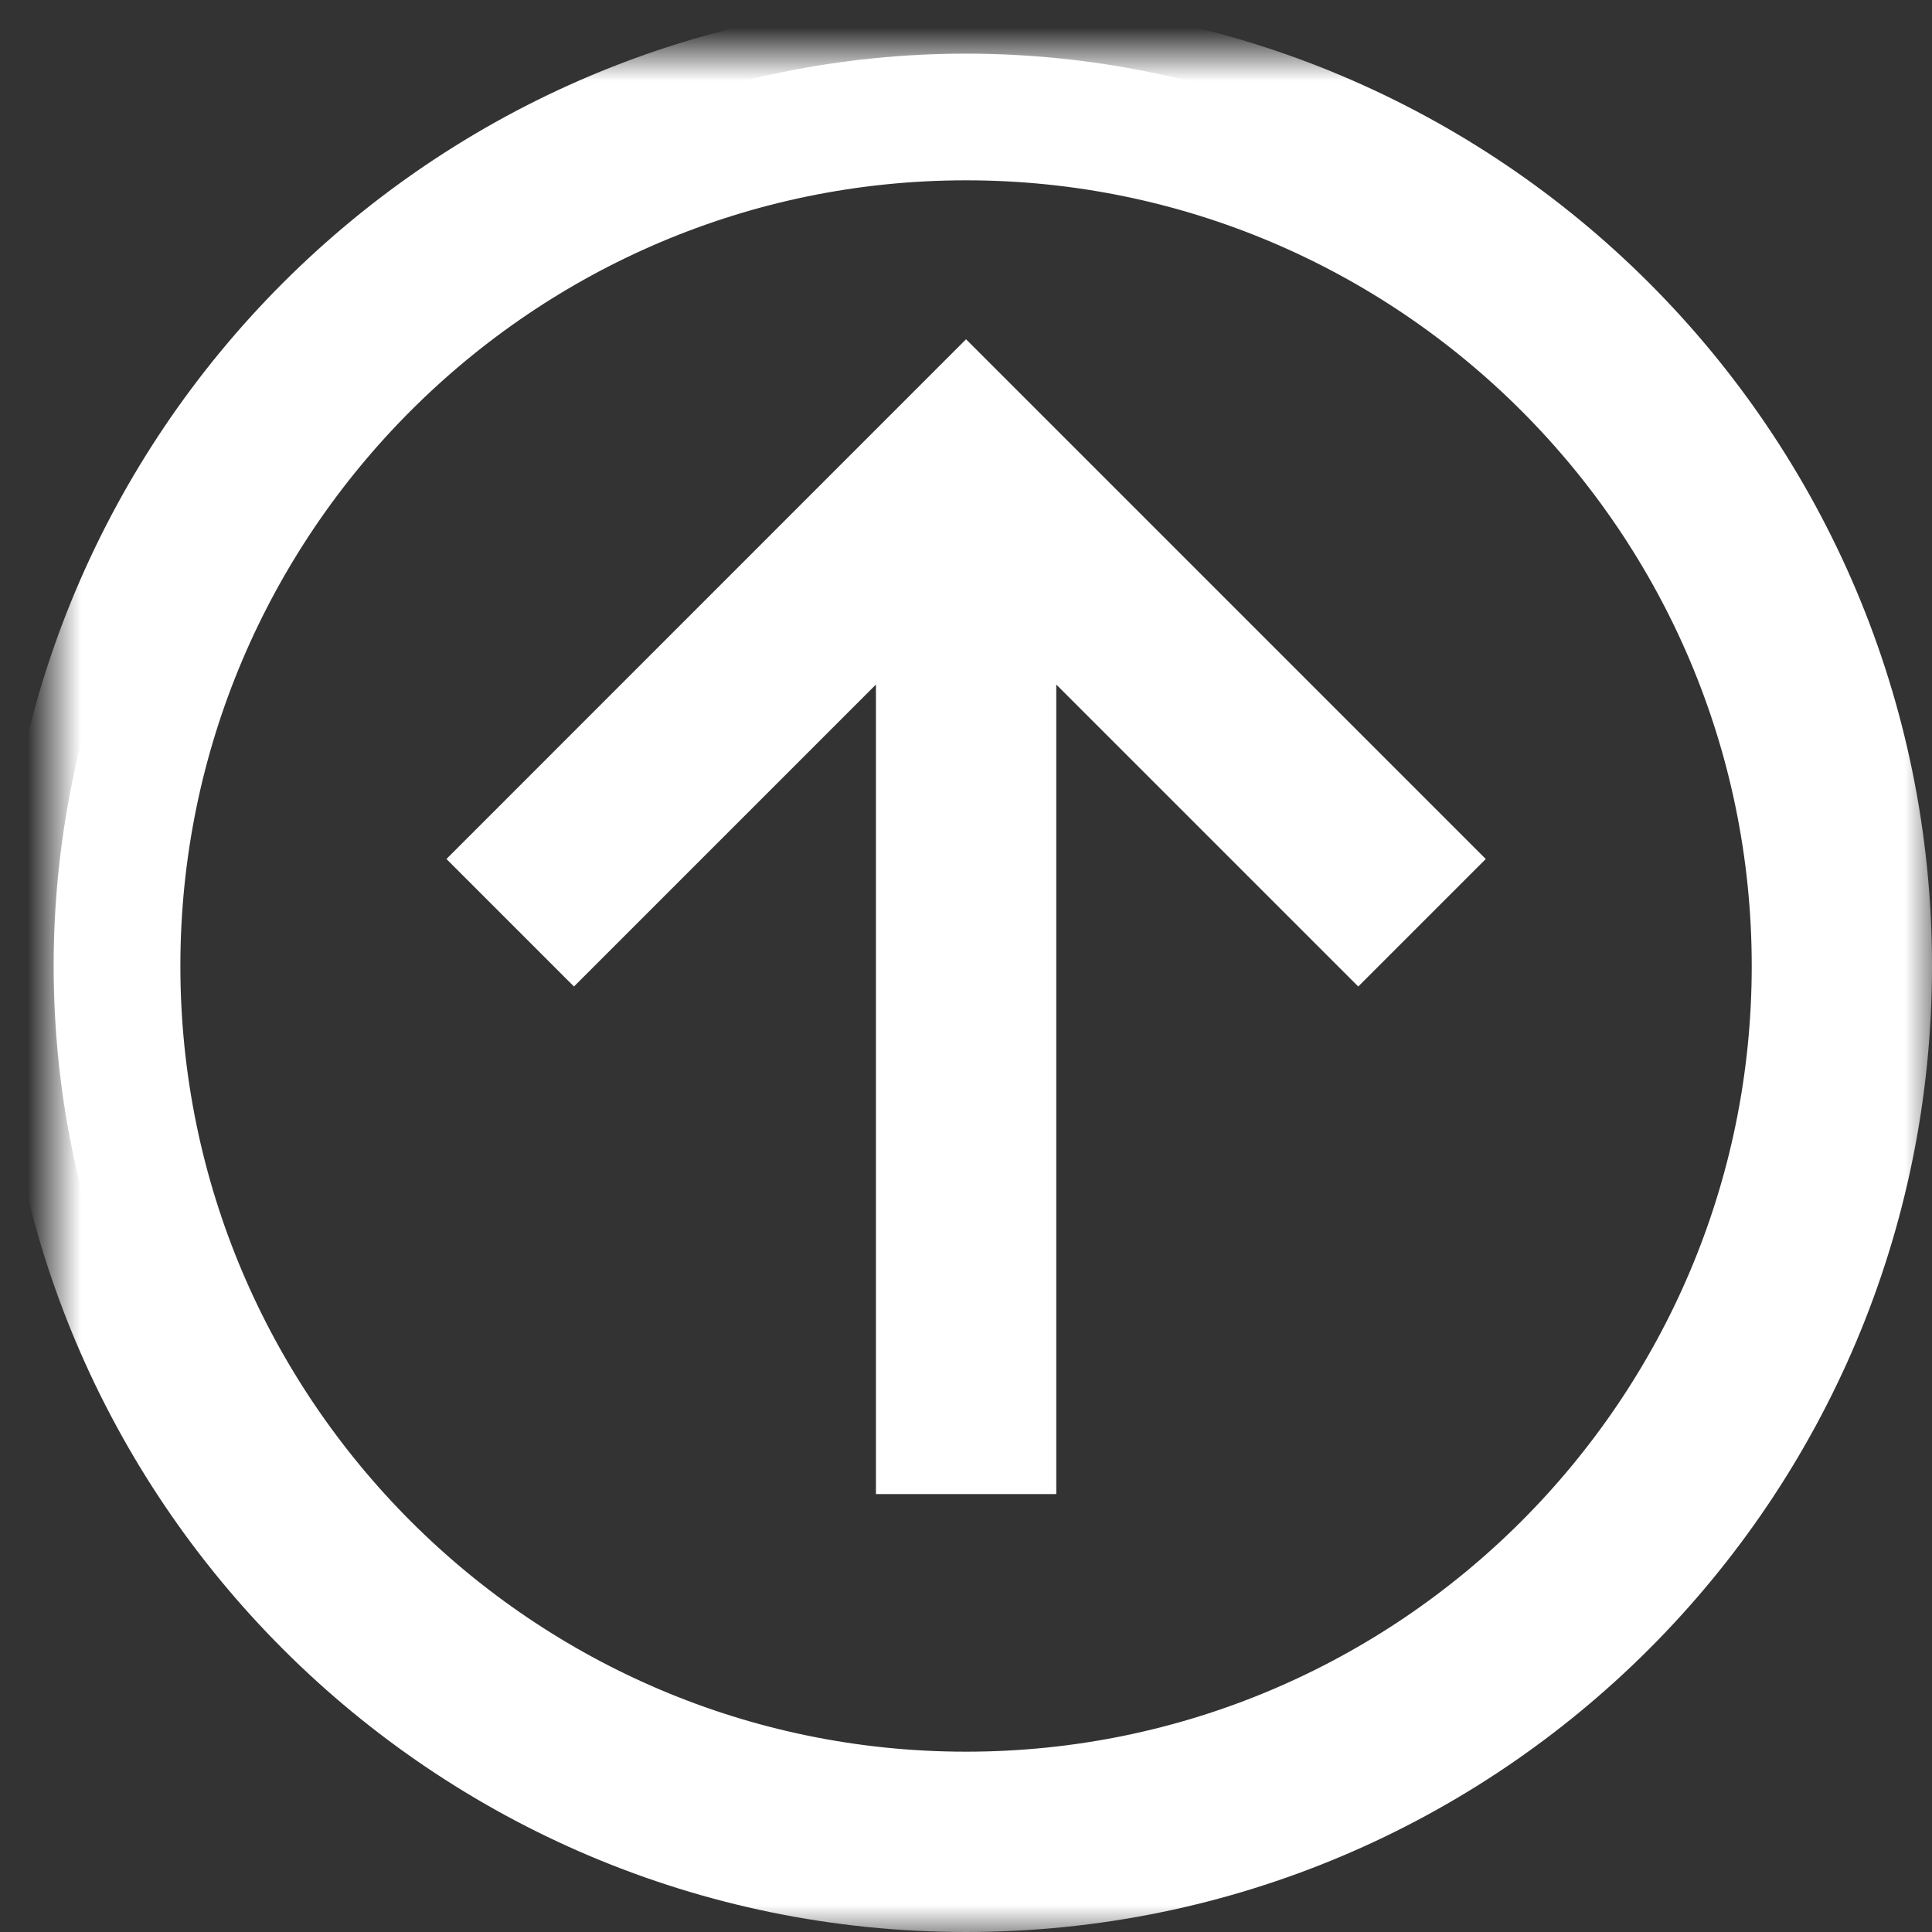 <?xml version="1.0" encoding="UTF-8" standalone="no"?>
<svg width="36px" height="36px" viewBox="-1 -1 36 36" version="1.1" xmlns="http://www.w3.org/2000/svg" xmlns:xlink="http://www.w3.org/1999/xlink">
    <rect x="-1" y="-1" width="36" height="36" fill="#333333" stroke="none"/>
    <!-- Generator: Sketch 42 (36781) - http://www.bohemiancoding.com/sketch -->
    <desc>Created with Sketch.</desc>
    <defs>
        <path d="M34,17 C34,7.61 26.389,0 17,0 C7.611,0 0,7.61 0,17 C0,26.389 7.611,34 17,34 C26.389,34 34,26.389 34,17 Z M1.361,17 C1.361,8.376 8.377,1.36 17.001,1.36 C25.625,1.36 32.641,8.376 32.641,17 C32.641,25.624 25.626,32.64 17.001,32.64 C8.377,32.64 1.361,25.624 1.361,17 L1.361,17 Z M24.309,15.968 L25.271,15.006 L17.001,6.736 L8.733,15.006 L9.695,15.968 L16.322,9.341 L16.322,25.84 L17.682,25.84 L17.682,9.341 L24.309,15.968 Z" id="path-1"></path>
        <mask id="mask-2" maskContentUnits="userSpaceOnUse" maskUnits="objectBoundingBox" x="-1" y="-1" width="36" height="36">
            <rect x="-1" y="-1" width="36" height="36" fill="white"></rect>
            <use xlink:href="#path-1" fill="black"></use>
        </mask>
    </defs>
    <g id="Combined-Shape" stroke="none" fill="none" fill-rule="nonzero">
        <use fill="#fff" fill-rule="evenodd" xlink:href="#path-1"></use>
        <use stroke="#fff" mask="url(#mask-2)" stroke-width="2" xlink:href="#path-1"></use>
    </g>
</svg>